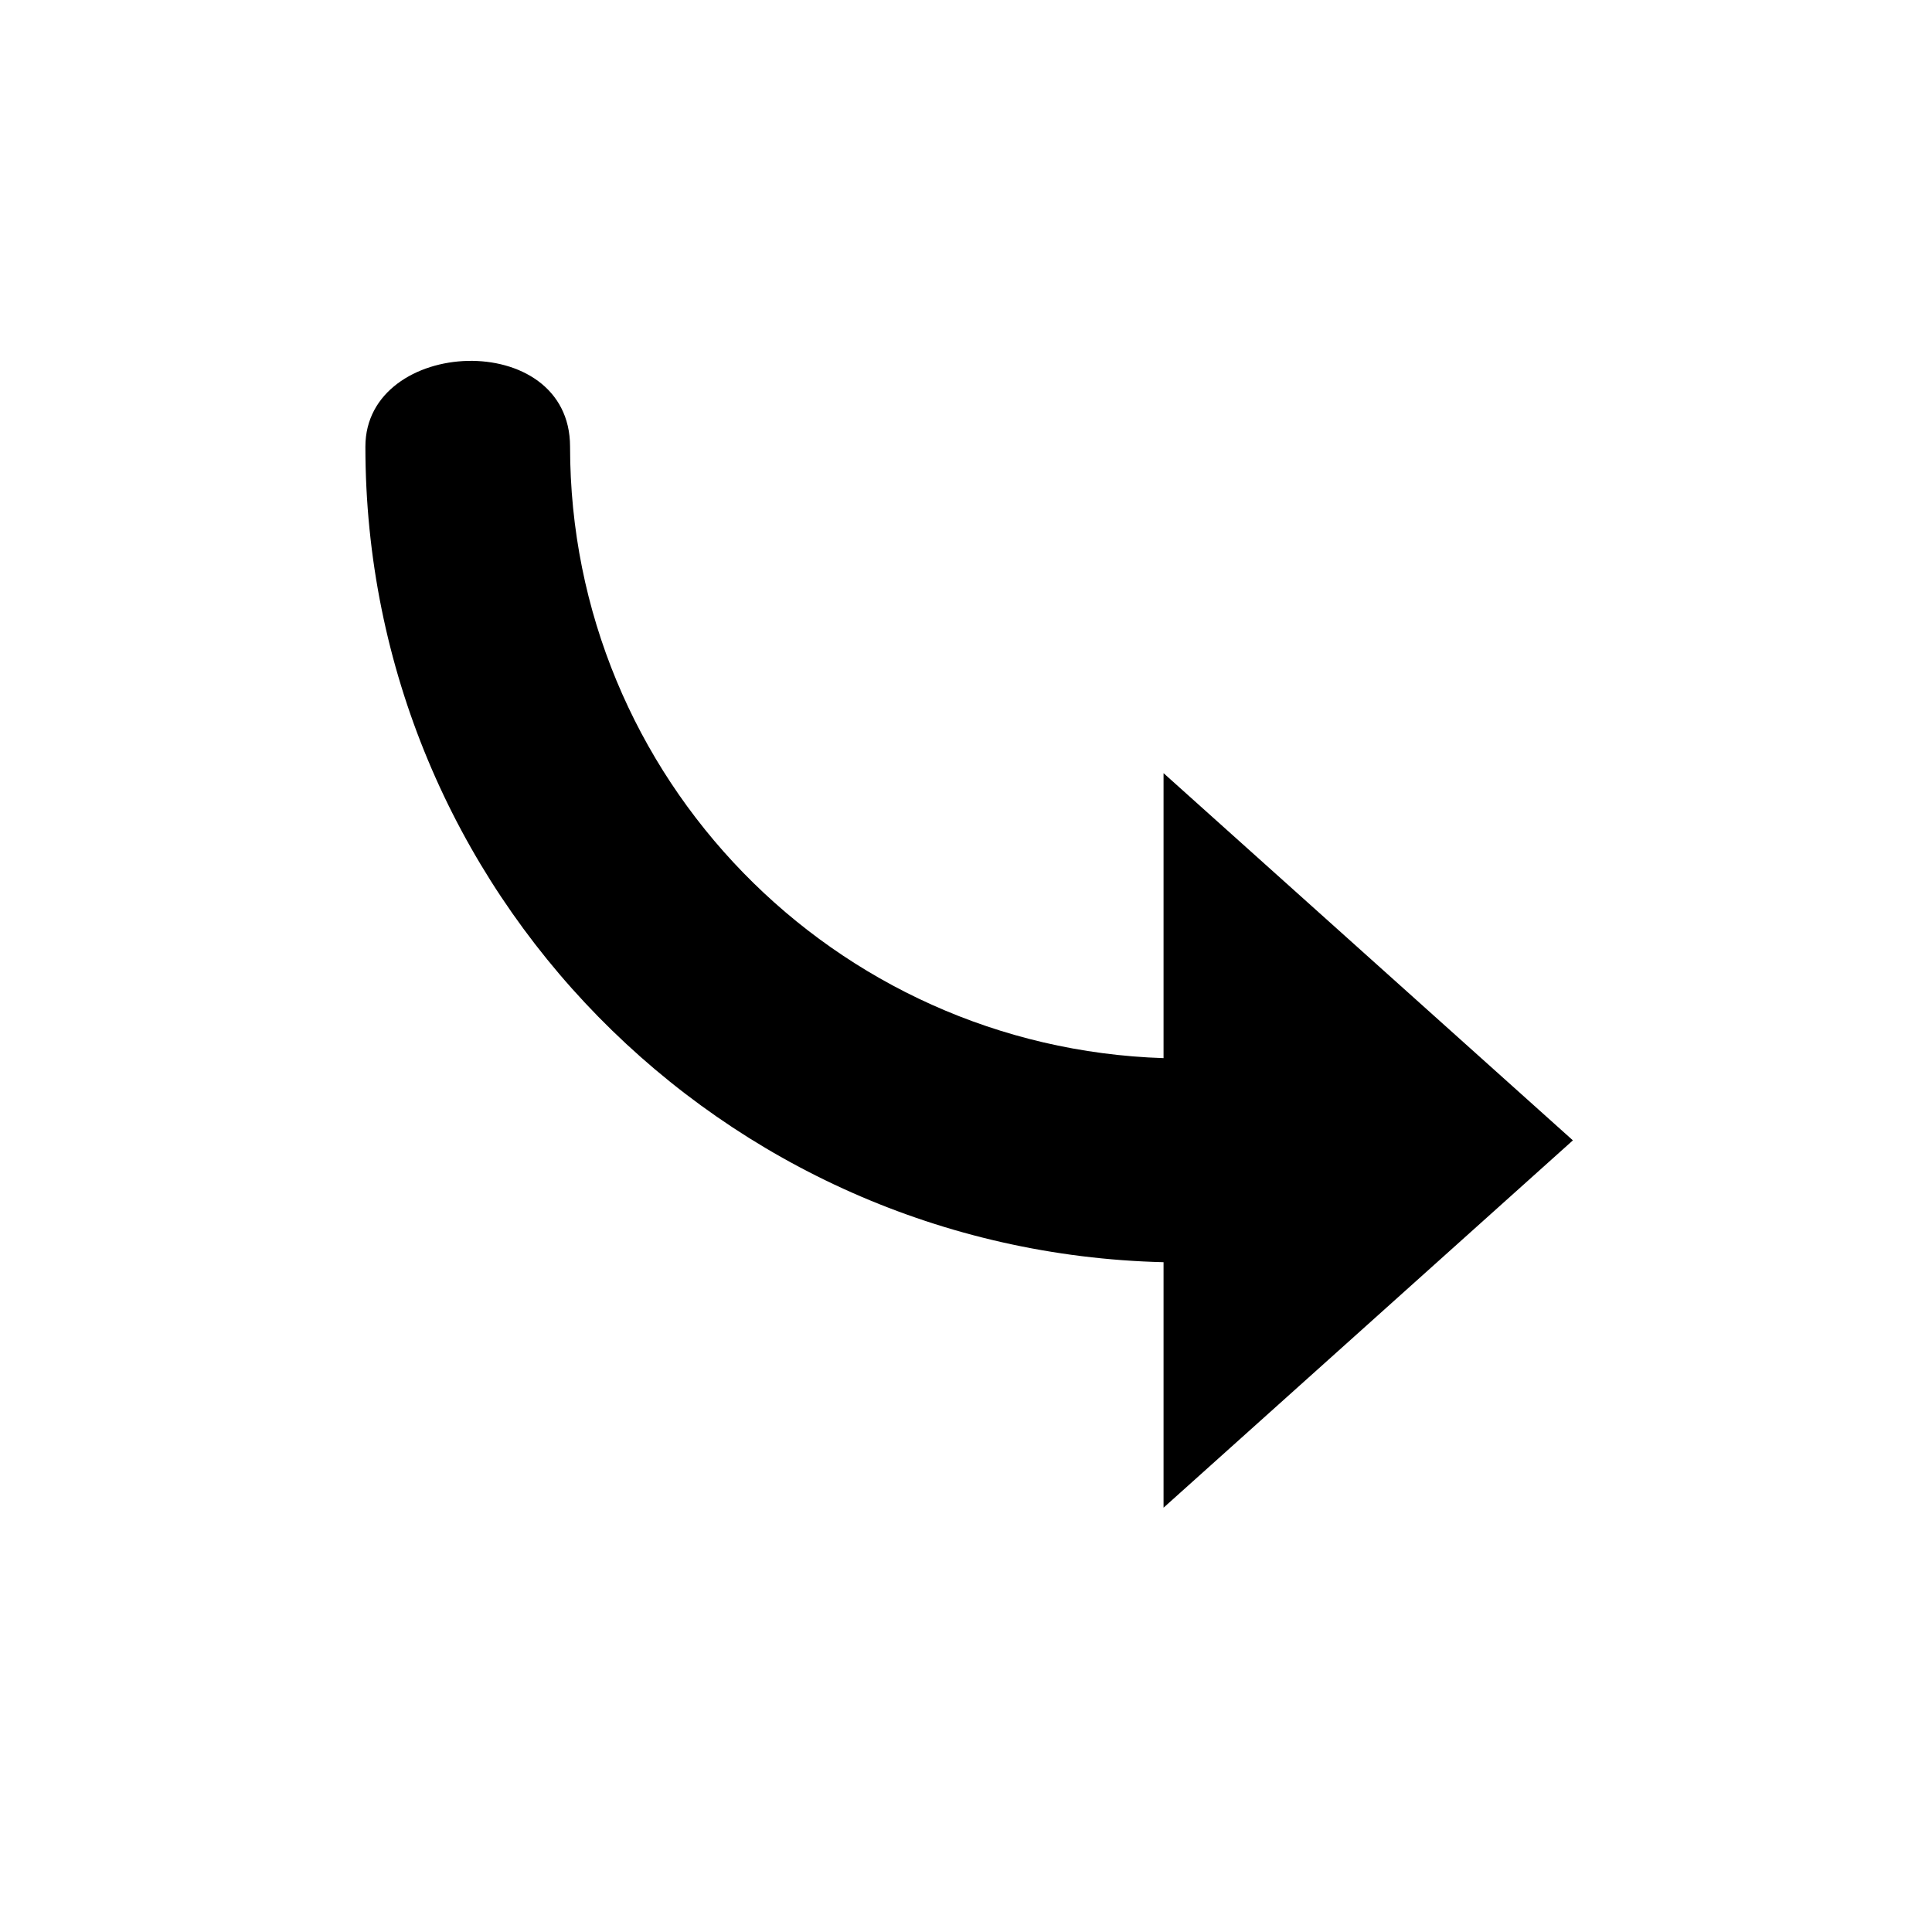 <?xml version="1.0" encoding="UTF-8" standalone="no"?>
<svg width="16px" height="16px" viewBox="0 0 16 16" version="1.1" xmlns="http://www.w3.org/2000/svg" xmlns:xlink="http://www.w3.org/1999/xlink">
    <!-- Generator: Sketch 41.2 (35397) - http://www.bohemiancoding.com/sketch -->
    <title>previous-arrow</title>
    <desc>Created with Sketch.</desc>
    <defs></defs>
    <g id="Icons" stroke="none" stroke-width="1" fill="none" fill-rule="evenodd">
        <g id="Icon-Set-Example" transform="translate(-168, -120)" fill="#000000">
            <g id="previous-arrow" transform="translate(168, 120)">
                <path d="M5.31,9.347 L3.277,9.347 L6.319,12.737 L9.36,9.347 L7,9.347 C7.088,6.617 9.32,4.432 12.064,4.432 C13.05,4.432 12.972,2.737 12.064,2.737 C8.387,2.737 5.399,5.681 5.31,9.347 Z" id="prevarrow" transform="translate(8.026, 7.737) rotate(-90) translate(-8.026, -7.737) "></path>
            </g>
        </g>
    </g>
</svg>